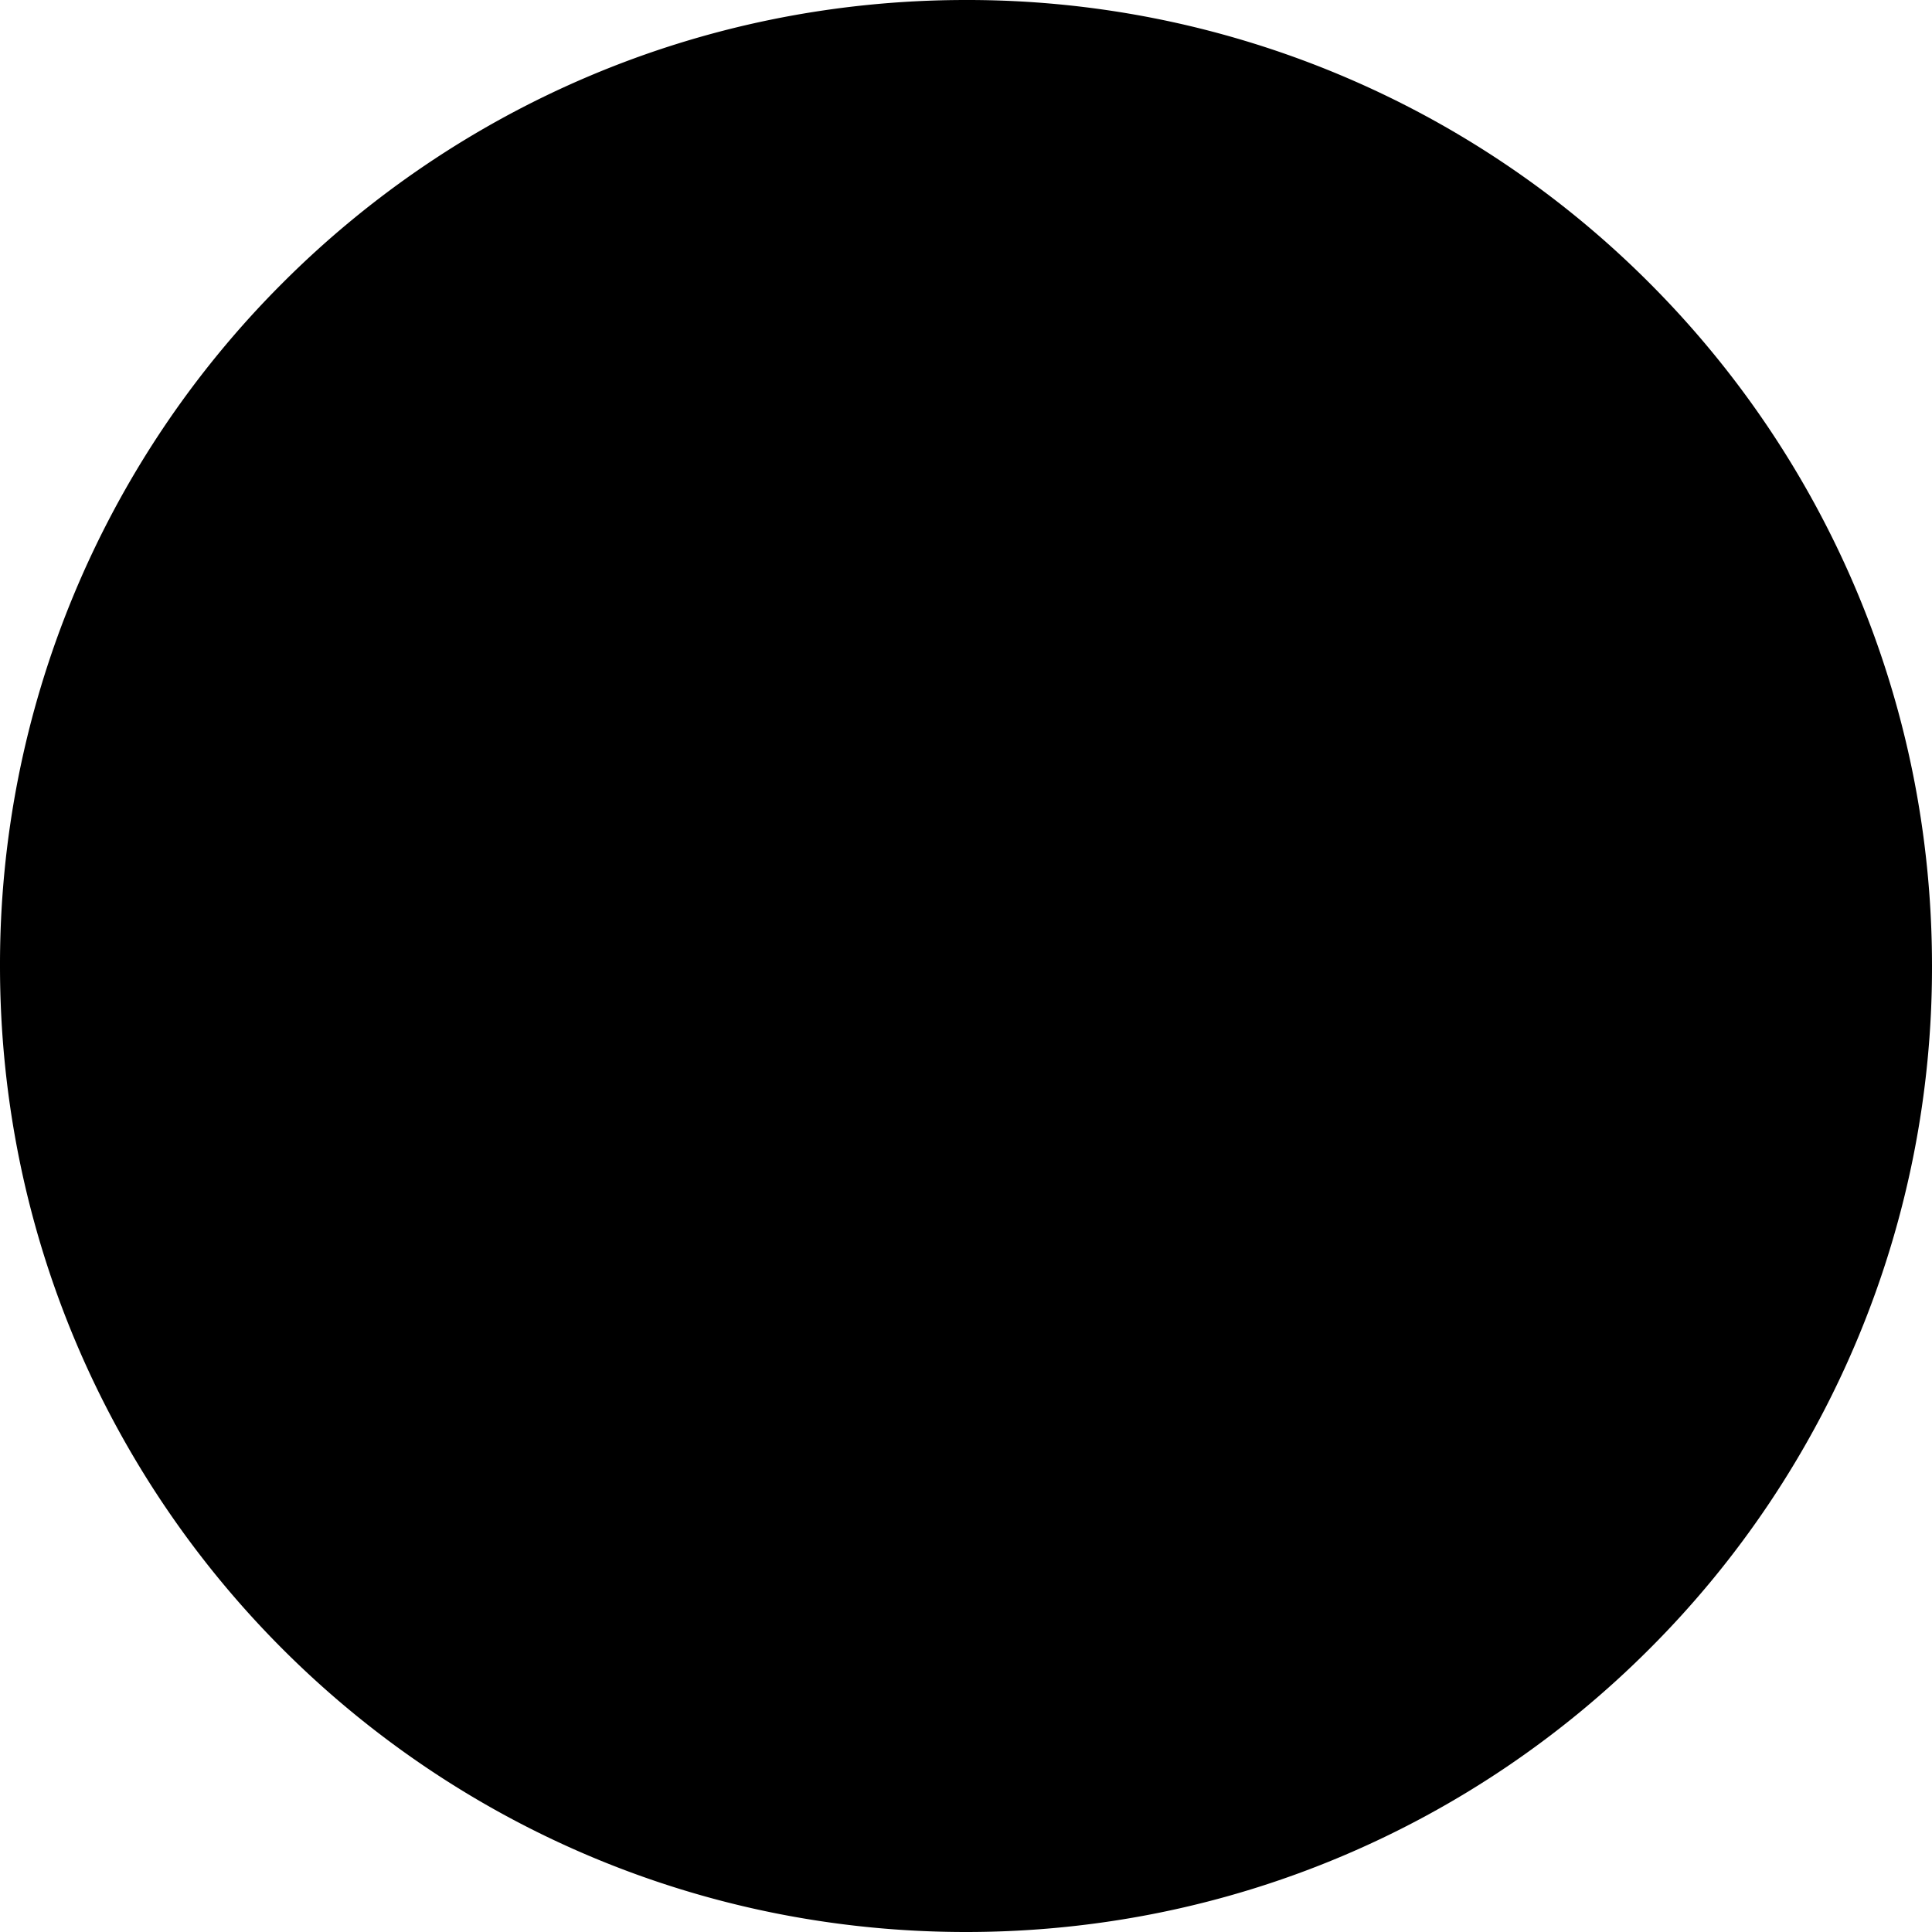 <svg xmlns="http://www.w3.org/2000/svg" viewBox="0 0 22 22" class="symbol symbol-leftBarButtonAddSections icon"><g fill="none" fill-rule="evenodd"><path fill="currentColor" d="M18.78 3.22A10.965 10.965 0 0011 0C7.96 0 5.21 1.23 3.22 3.22A10.965 10.965 0 000 11c0 6.08 4.92 11 11 11 3.04 0 5.79-1.23 7.78-3.221A10.961 10.961 0 0022 11c0-3.04-1.23-5.79-3.22-7.78z" class="circle-back"/><rect width="2" height="12" x="10" y="5" fill="currentColor" fill-rule="nonzero" class="plus-horizontal-line elm-transparent" rx=".5" transform="rotate(-90 11 11)"/><rect width="2" height="12" x="10" y="5" fill="currentColor" fill-rule="nonzero" class="plus-vertical-line elm-transparent" rx=".5"/><g fill="currentColor" fill-rule="nonzero" class="elm-transparent add-plus" transform="translate(5 5)"><rect width="2" height="12" x="5" rx=".5" transform="rotate(-90 6 6)"/><rect width="2" height="12" x="5" rx=".5"/></g></g></svg>